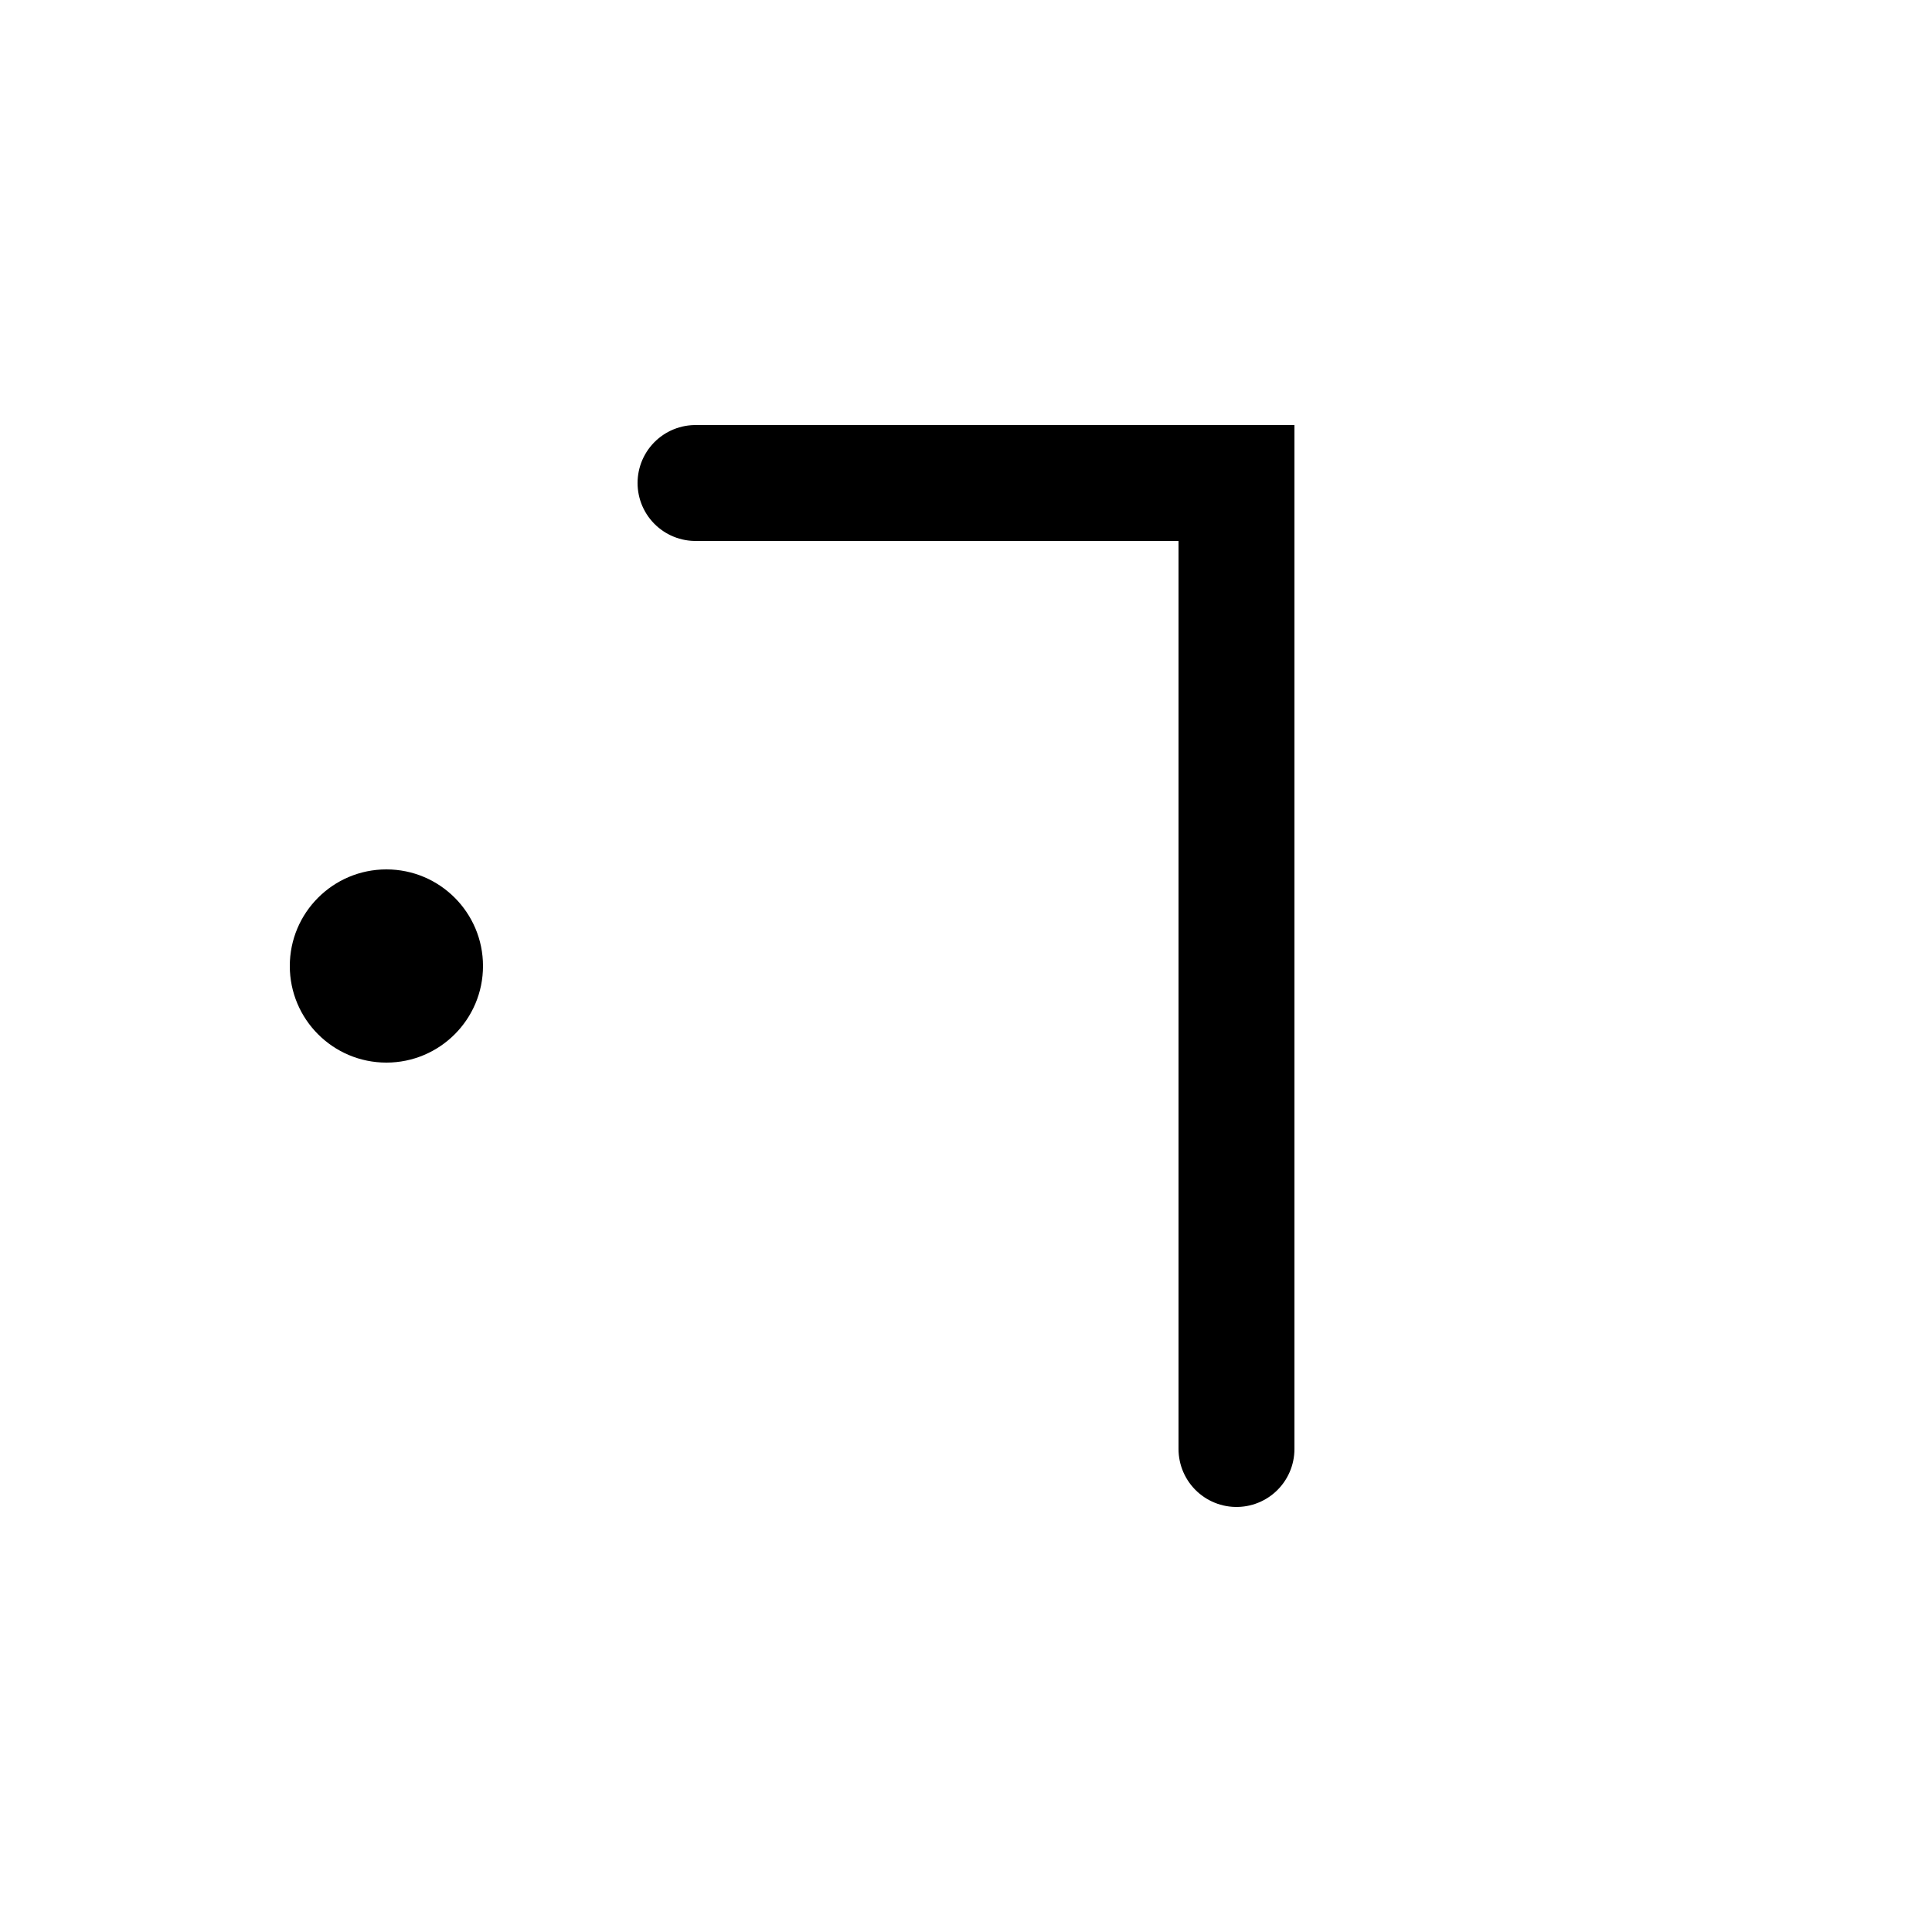 <!-- Syllabics "mwe" -->

<svg	version			= "1.1"
		xmlns			= "http://www.w3.org/2000/svg"
		width			= "100"
		height			= "100"
		>

	<g
		fill			= "transparent"
		stroke			= "black"
		stroke-width	= "6"
		stroke-linecap	= "round"
		>
		
		<path d			= "M 36 25 H 64 V 75"
		/>
	
	</g>
		
	<circle
		cx				= "20"
		cy				= "50"
		r				= "5"
		/>

</svg>
